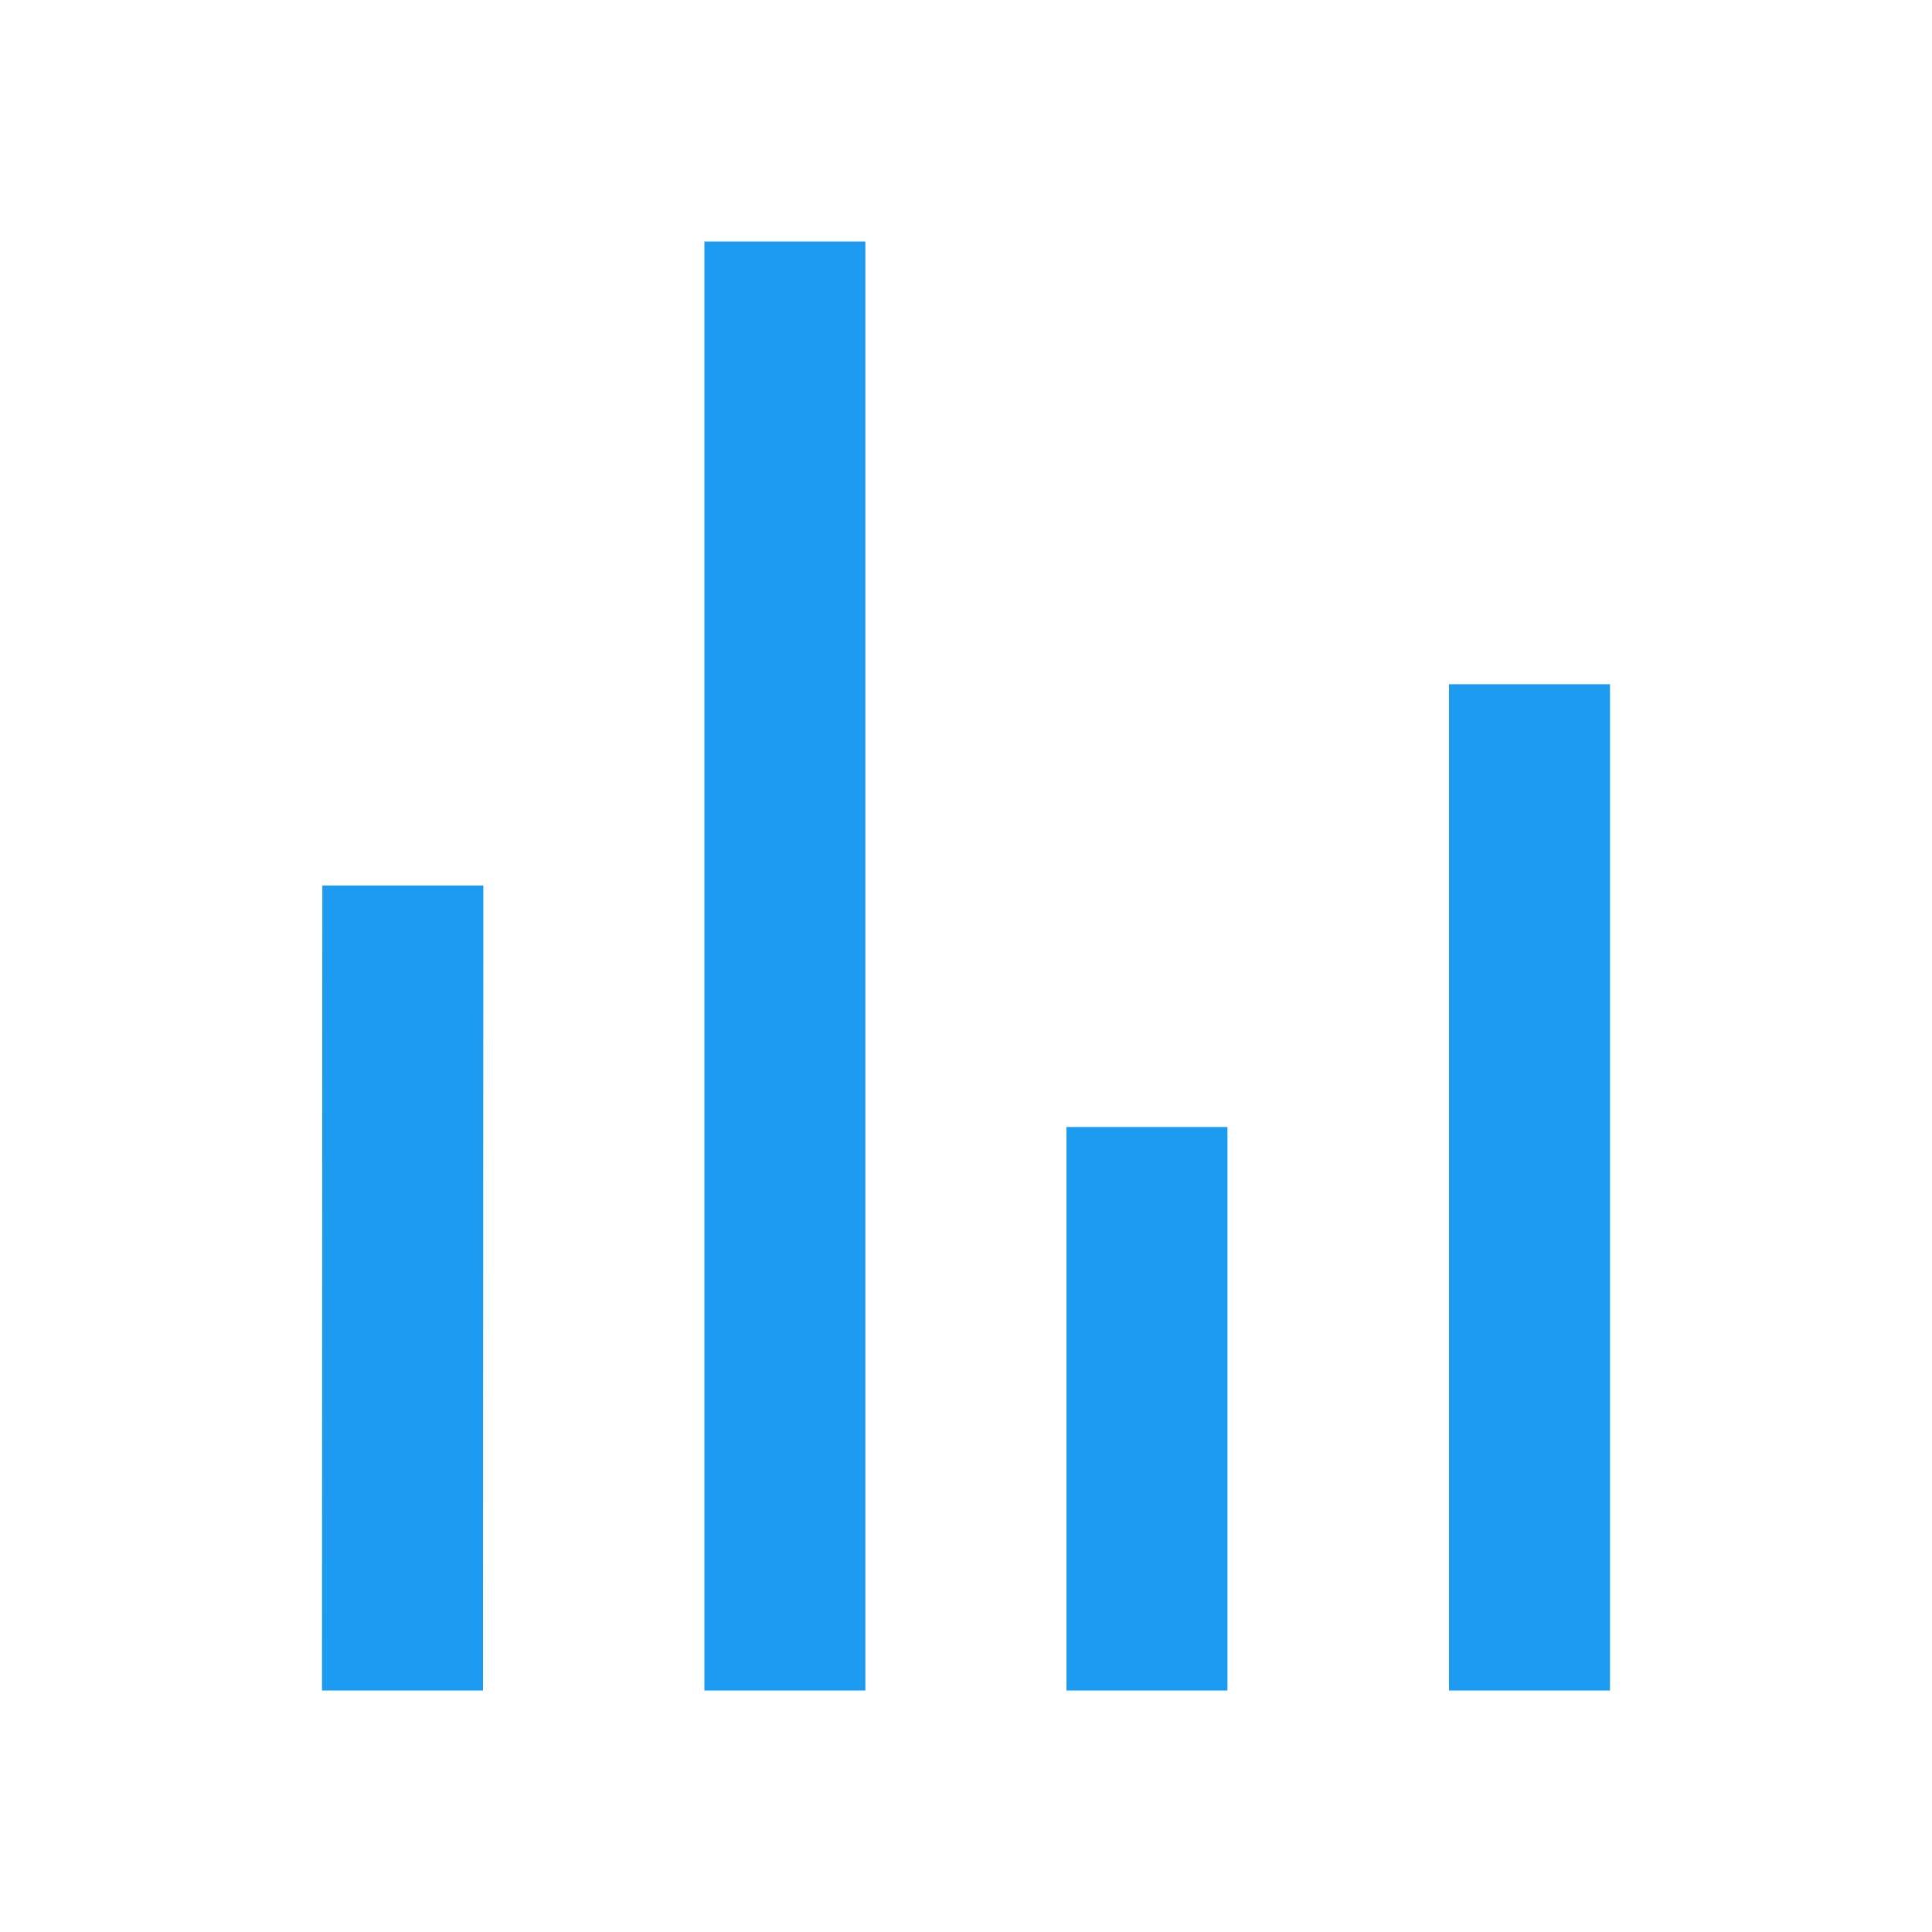 <svg viewBox="0 0 24 24" xmlns="http://www.w3.org/2000/svg">
  <g><path fill="rgb(29, 155, 240)" d="M8.75 21V3h2v18h-2zM18 21V8.5h2V21h-2zM4 21l.004-10h2L6 21H4zm9.248 0v-7h2v7h-2z"></path></g>
</svg>